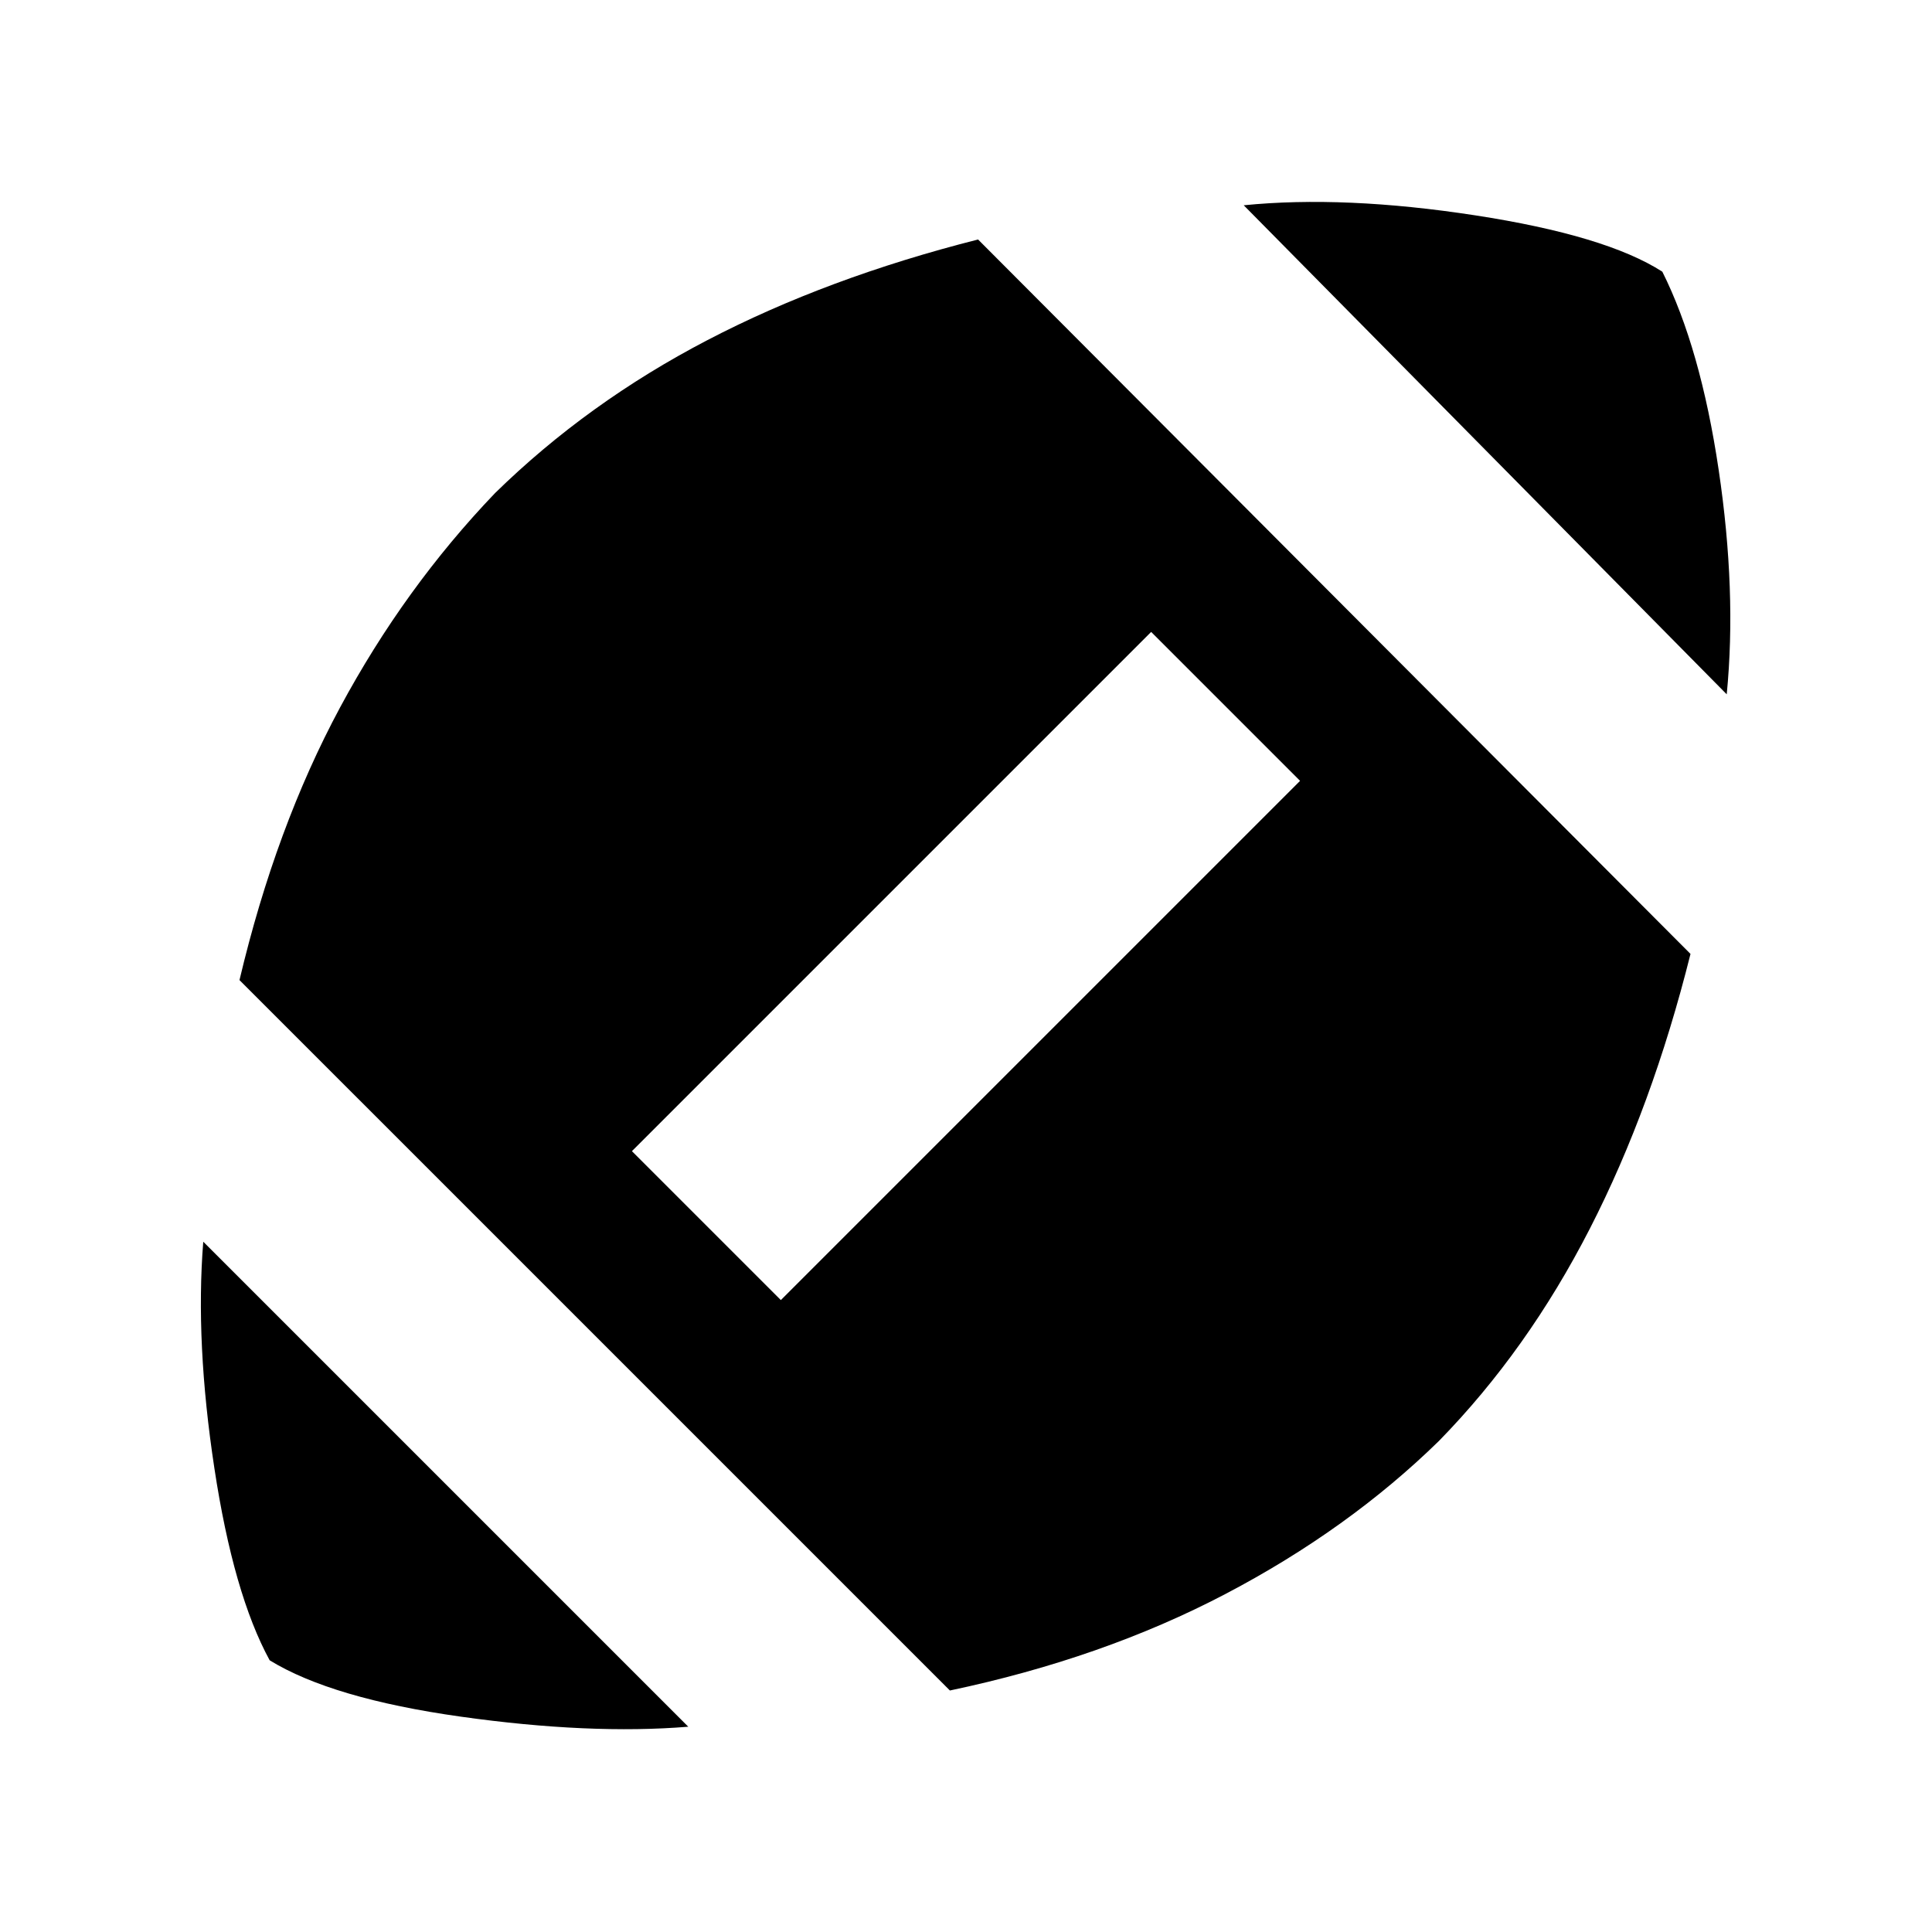 <svg xmlns="http://www.w3.org/2000/svg" height="24" width="24"><path d="M8.55 21.45Q7.325 21.55 5.725 21.325Q4.125 21.1 3.35 20.625Q2.9 19.8 2.663 18.238Q2.425 16.675 2.525 15.425ZM11.8 21 2.975 12.175Q3.425 10.275 4.225 8.787Q5.025 7.3 6.15 6.125Q7.3 5 8.788 4.225Q10.275 3.45 12.15 2.975L21 11.85Q20.525 13.75 19.75 15.262Q18.975 16.775 17.875 17.9Q16.75 19 15.225 19.8Q13.7 20.6 11.8 21ZM9.7 16.15 16.15 9.7 14.3 7.85 7.85 14.3ZM21.45 8.625 15.45 2.55Q16.7 2.425 18.325 2.675Q19.95 2.925 20.65 3.375Q21.125 4.325 21.35 5.837Q21.575 7.35 21.45 8.625Z"/></svg>